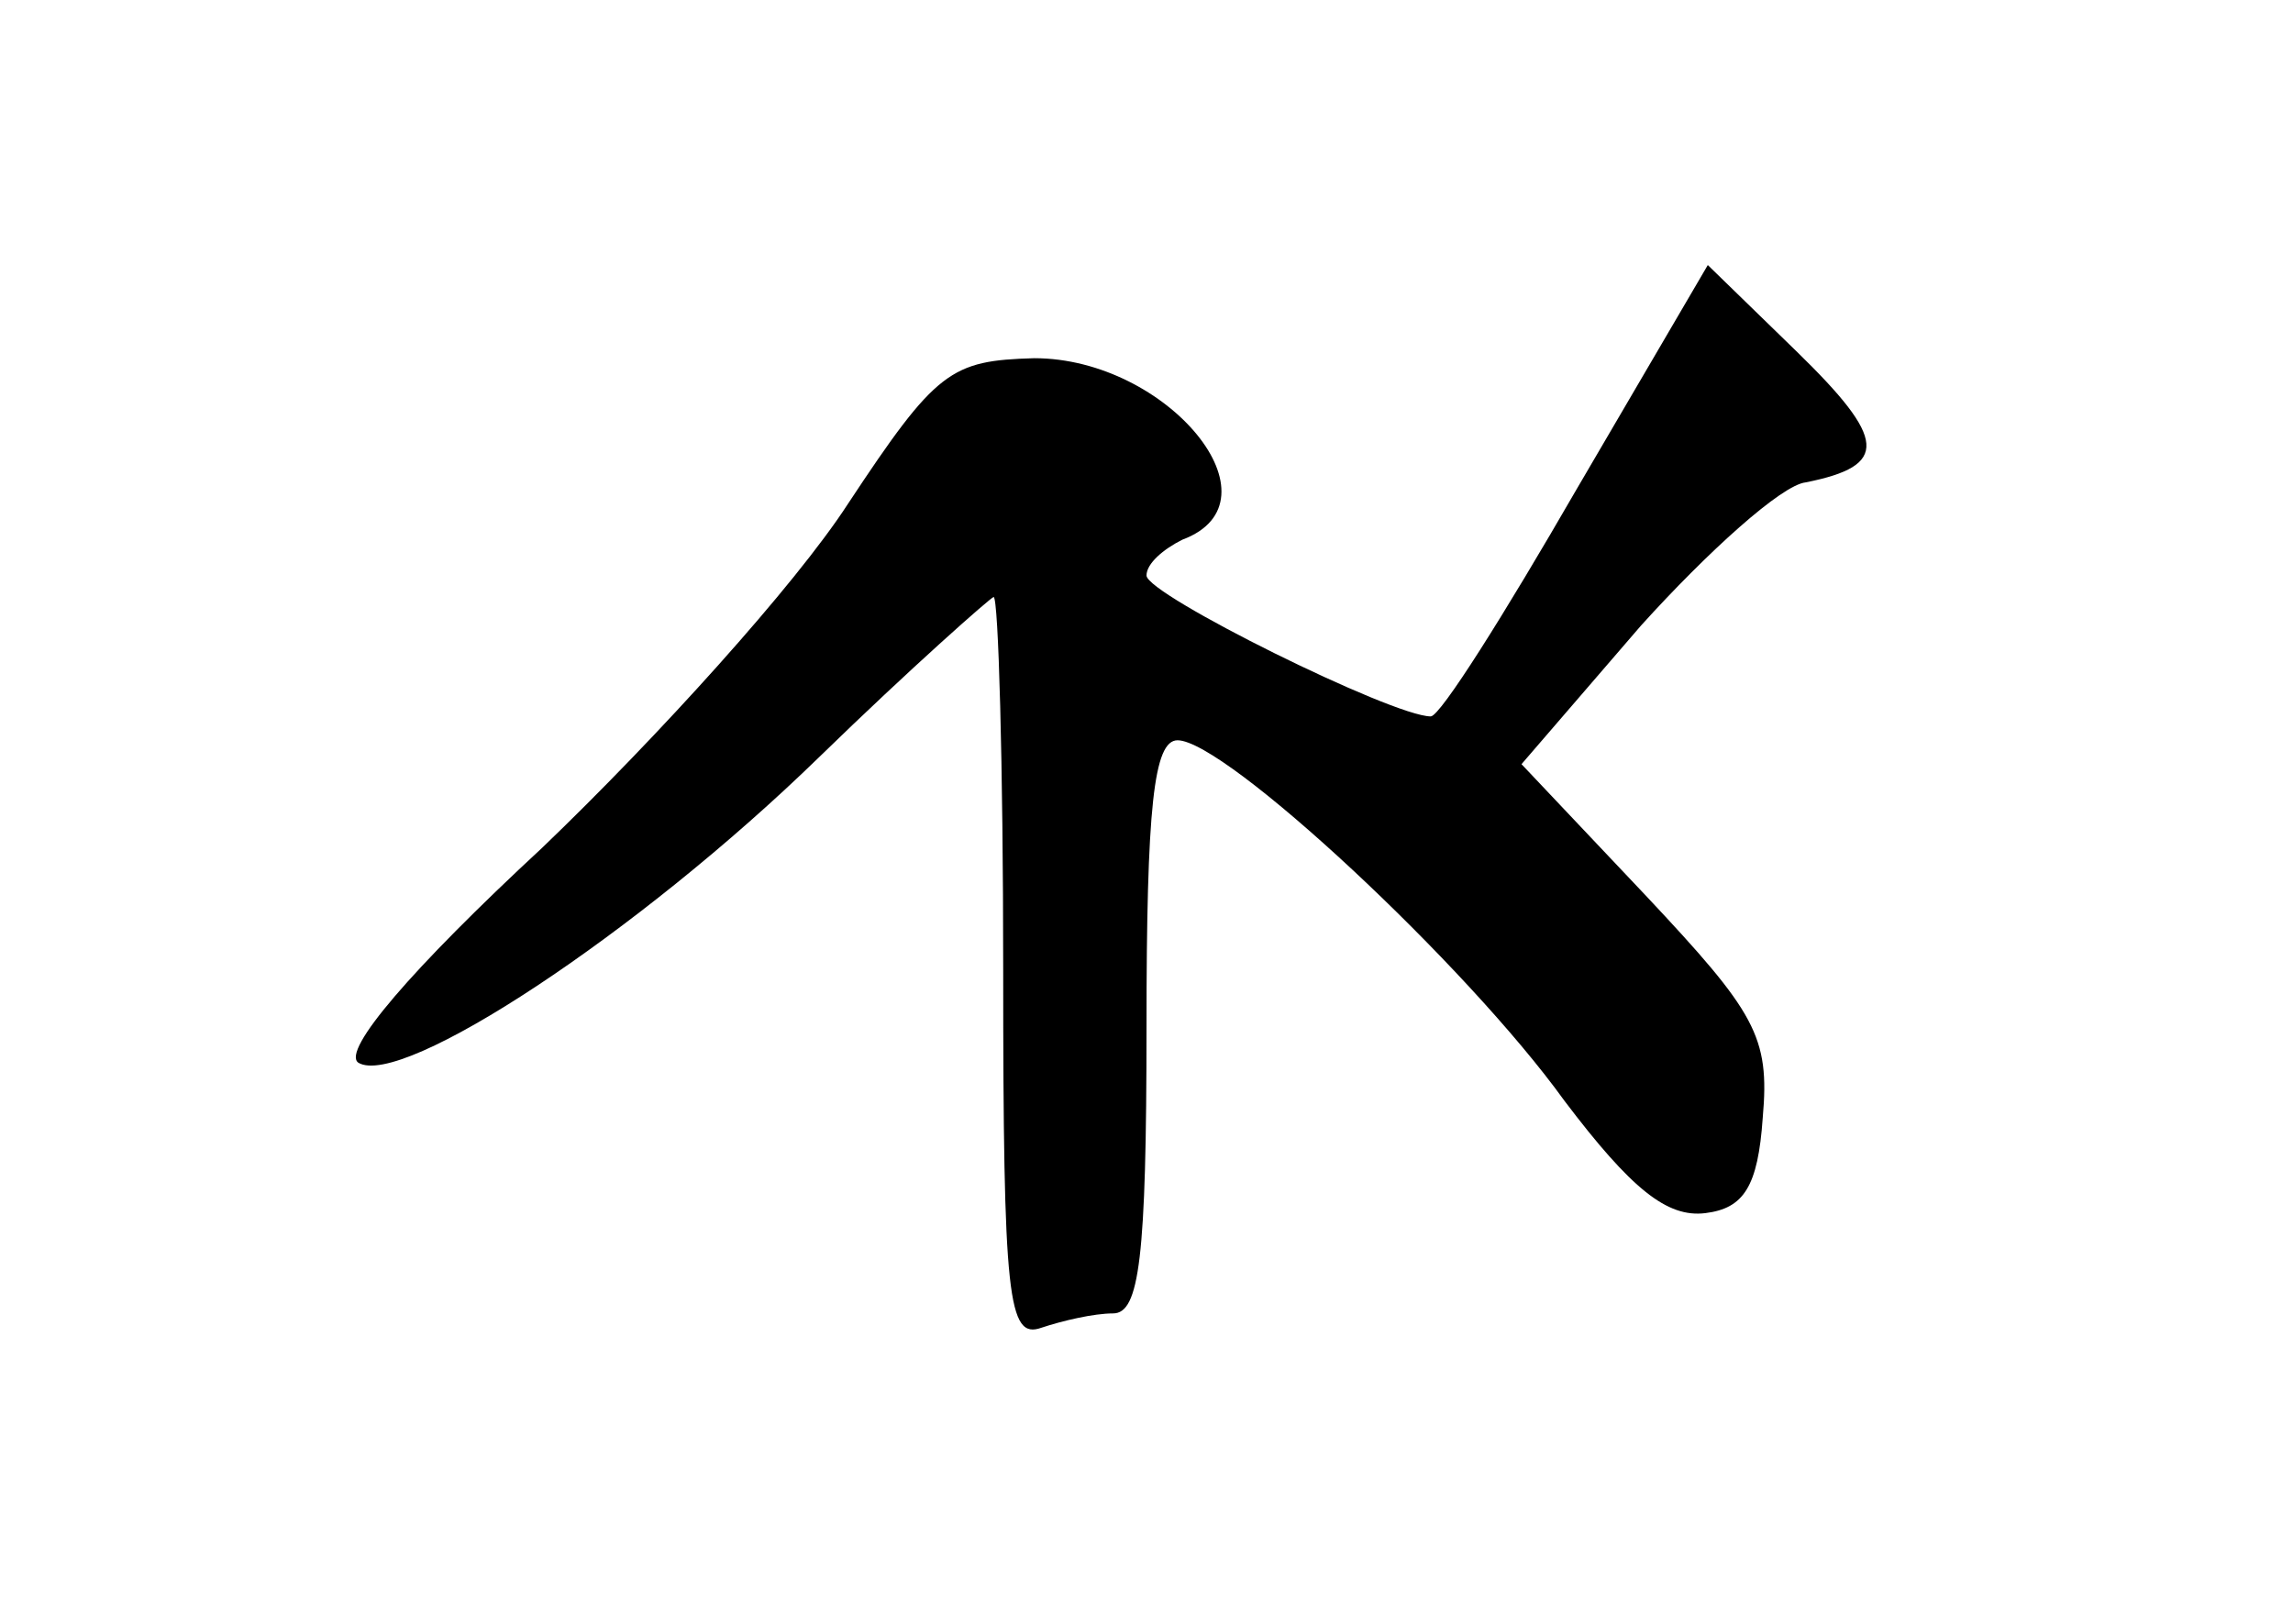 <?xml version="1.0" standalone="no"?>
<!DOCTYPE svg PUBLIC "-//W3C//DTD SVG 20010904//EN"
 "http://www.w3.org/TR/2001/REC-SVG-20010904/DTD/svg10.dtd">
<svg version="1.0" xmlns="http://www.w3.org/2000/svg"
 viewBox="0 0 96 68"
 preserveAspectRatio="xMidYMid meet">

<g transform="translate(0,68) scale(0.1,-0.1)"
fill="#000000" stroke="none">
<path d="M660 475 c-30 -52 -57 -95 -61 -95 -16 0 -119 51 -119 59 0 5 7 11
15 15 43 16 -6 76 -62 76 -35 -1 -41 -5 -78 -61 -22 -34 -80 -98 -128 -144
-55 -51 -84 -85 -77 -90 18 -11 117 54 193 128 38 37 72 67 73 67 2 0 4 -70 4
-156 0 -138 2 -155 16 -150 9 3 22 6 30 6 11 0 14 23 14 120 0 92 3 120 13
120 20 0 121 -94 162 -151 28 -37 43 -49 59 -47 16 2 22 11 24 40 3 34 -3 44
-49 93 l-52 55 50 58 c28 31 59 59 69 60 35 7 34 18 -4 55 l-37 36 -55 -94z"/>
</g>
</svg>
